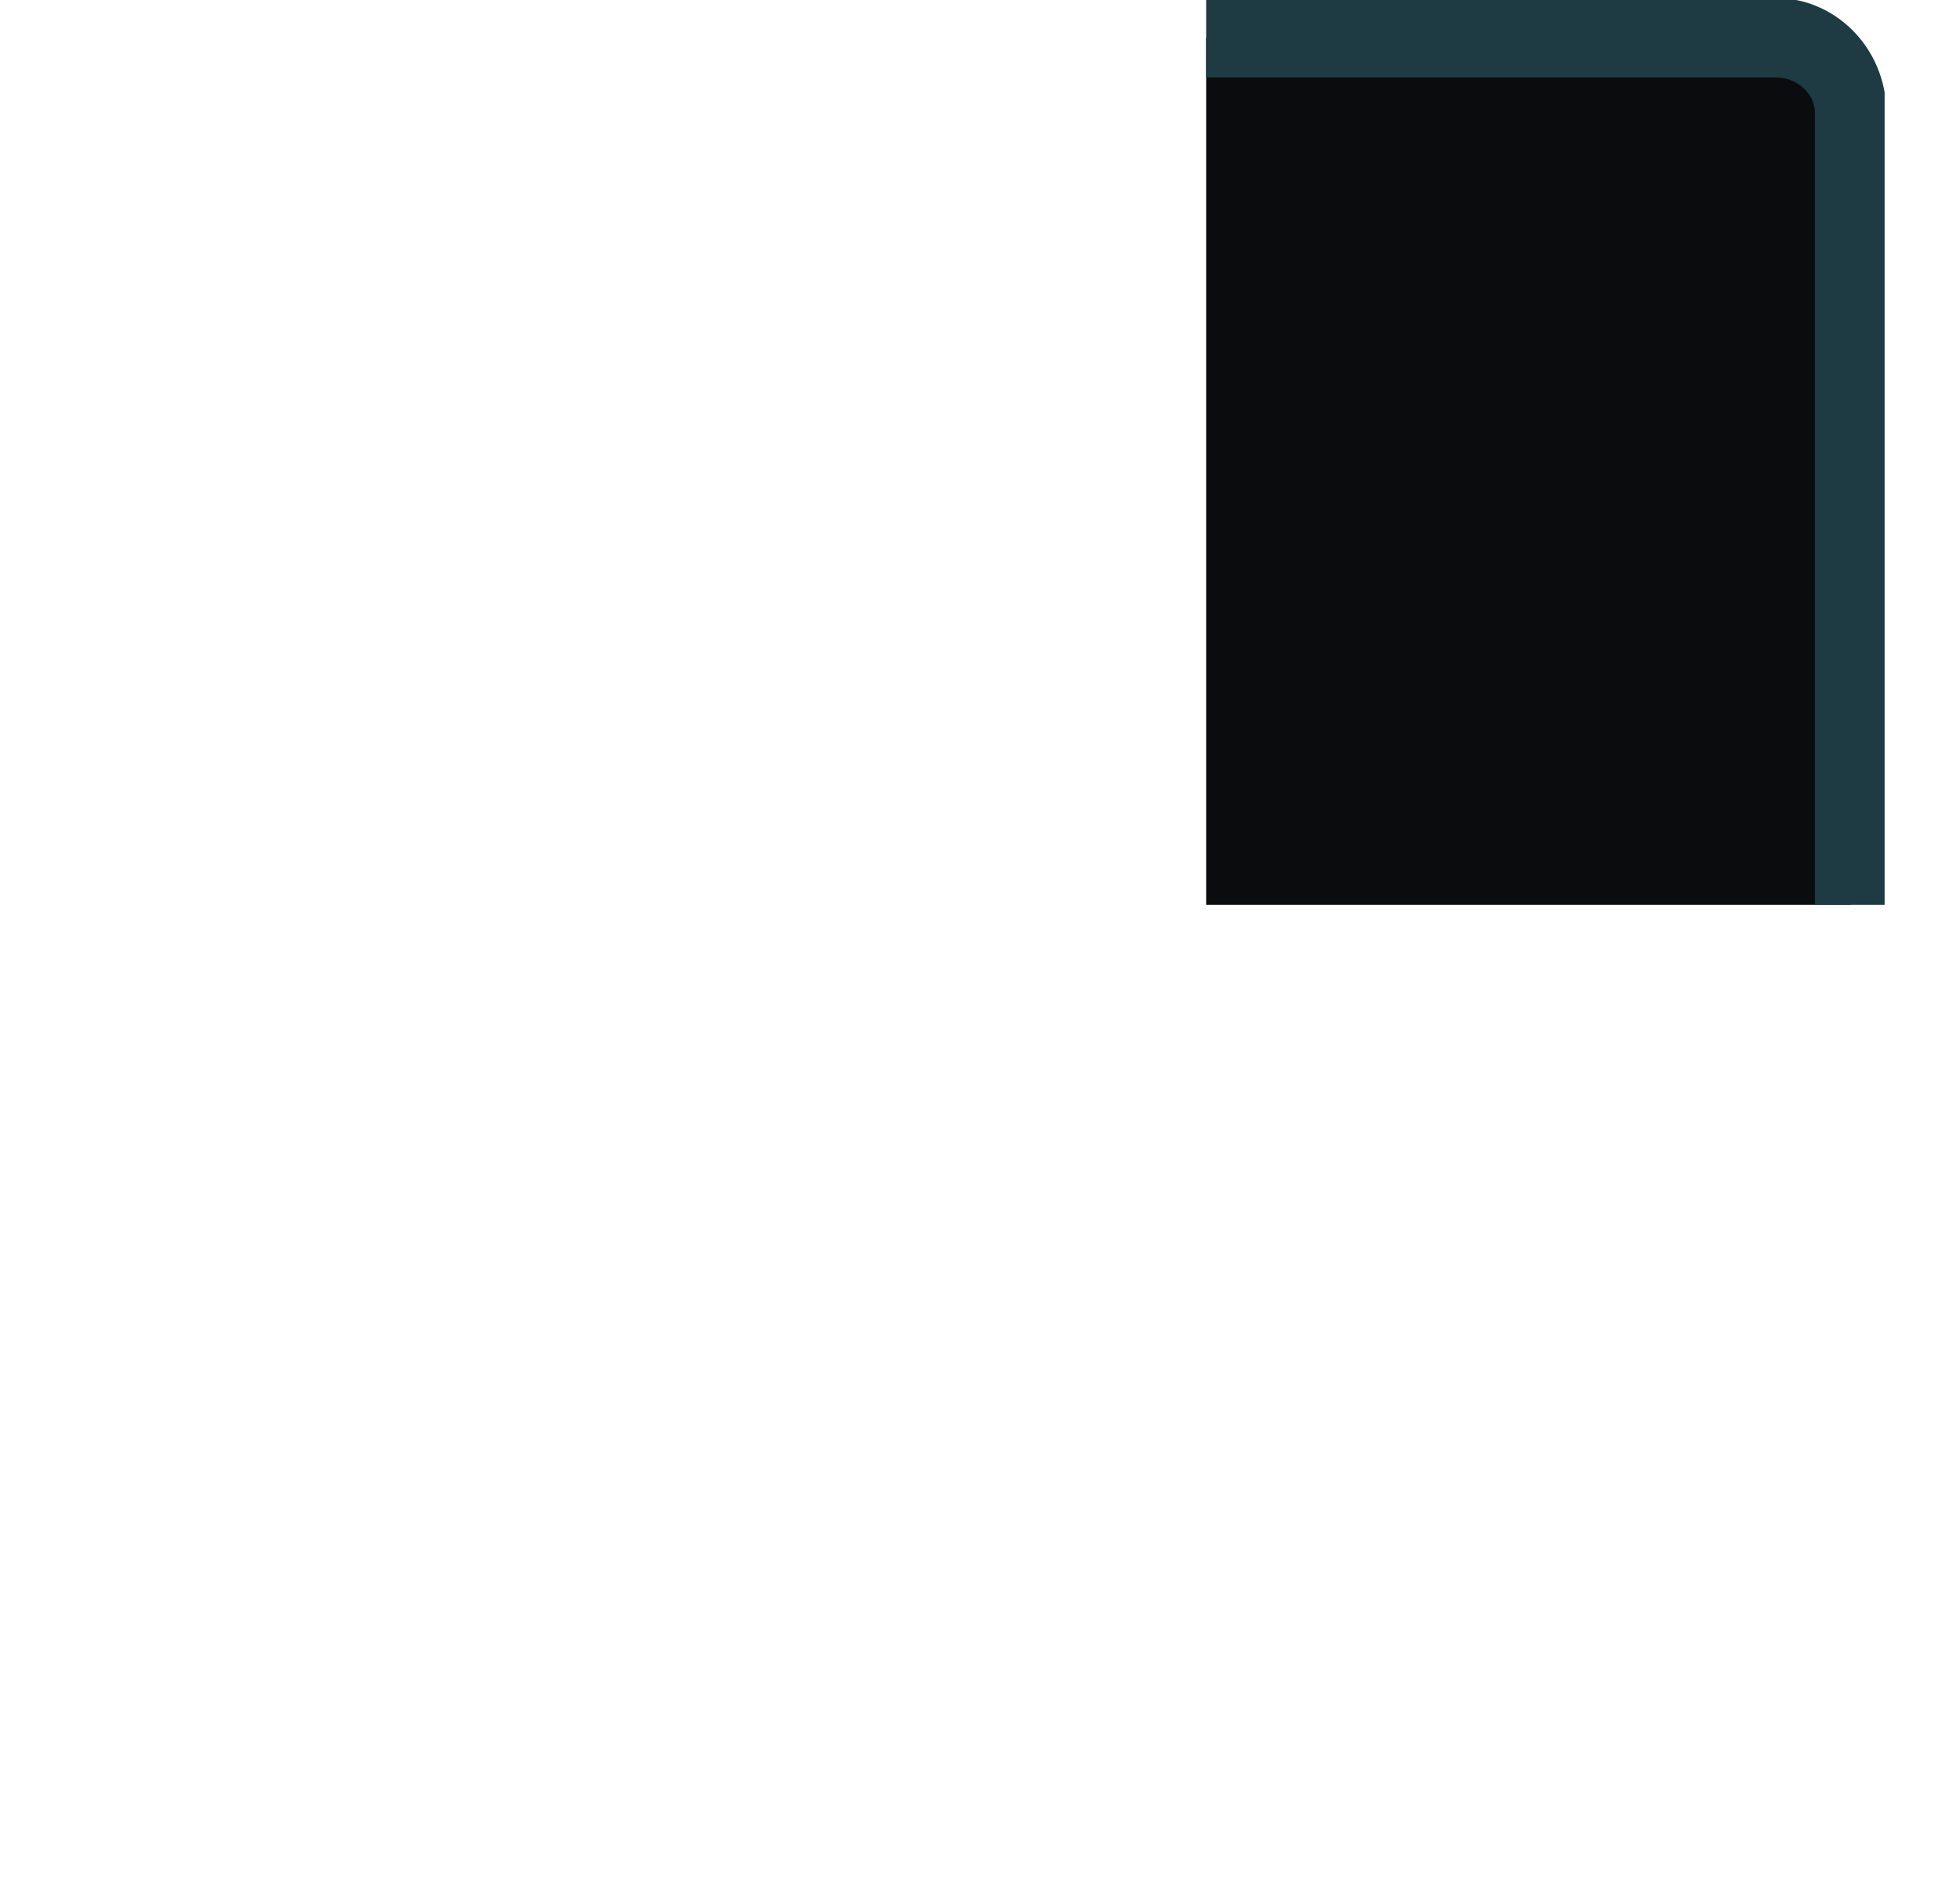 <?xml version="1.0" encoding="UTF-8" standalone="no"?>
<!-- Created with Inkscape (http://www.inkscape.org/) -->

<svg
   xmlns:dc="http://purl.org/dc/elements/1.1/"
   xmlns:cc="http://creativecommons.org/ns#"
   xmlns:rdf="http://www.w3.org/1999/02/22-rdf-syntax-ns#"
   xmlns:svg="http://www.w3.org/2000/svg"
   xmlns="http://www.w3.org/2000/svg"
   xmlns:sodipodi="http://sodipodi.sourceforge.net/DTD/sodipodi-0.dtd"
   xmlns:inkscape="http://www.inkscape.org/namespaces/inkscape"
   width="26"
   height="25"
   viewBox="0 0 26 25"
   version="1.1"
   id="svg8"
   sodipodi:docname="up-background.svg"
   inkscape:version="0.92.5 (2060ec1f9f, 2020-04-08)">
  <defs
     id="defs2">
    <clipPath
       clipPathUnits="userSpaceOnUse"
       id="clipPath820">
      <rect
         id="rect822"
         width="21"
         height="26"
         x="0"
         y="344.542"
         style="stroke-width:1" />
    </clipPath>
    <clipPath
       clipPathUnits="userSpaceOnUse"
       id="clipPath822">
      <rect
         id="rect824"
         width="10"
         height="12"
         x="-10"
         y="346.542"
         style="stroke-width:1"
         transform="scale(-1,1)" />
    </clipPath>
  </defs>
  <sodipodi:namedview
     id="base"
     pagecolor="#000000"
     bordercolor="#666666"
     borderopacity="1.0"
     inkscape:pageopacity="0"
     inkscape:pageshadow="2"
     inkscape:zoom="32.4"
     inkscape:cx="13"
     inkscape:cy="12.5"
     inkscape:document-units="px"
     inkscape:current-layer="layer1"
     showgrid="true"
     units="px"
     inkscape:window-width="1920"
     inkscape:window-height="1011"
     inkscape:window-x="0"
     inkscape:window-y="40"
     inkscape:window-maximized="1">
    <inkscape:grid
       type="xygrid"
       id="grid10" />
  </sodipodi:namedview>
  <g
     inkscape:label="Calque 1"
     inkscape:groupmode="layer"
     id="layer1"
     transform="translate(0,-345.542)">
    <rect
       id="rect816"
       width="25"
       height="23"
       x="0.5"
       y="347.042"
       style="fill:#0a0c0e;fill-opacity:1;stroke:#1e3a43;stroke-width:1.054;stroke-miterlimit:4;stroke-dasharray:none;stroke-opacity:1"
       rx="1.111"
       ry="1"
       clip-path="url(#clipPath822)"
       transform="matrix(-0.9,0,0,1,25,-1)" />
  </g>
</svg>
